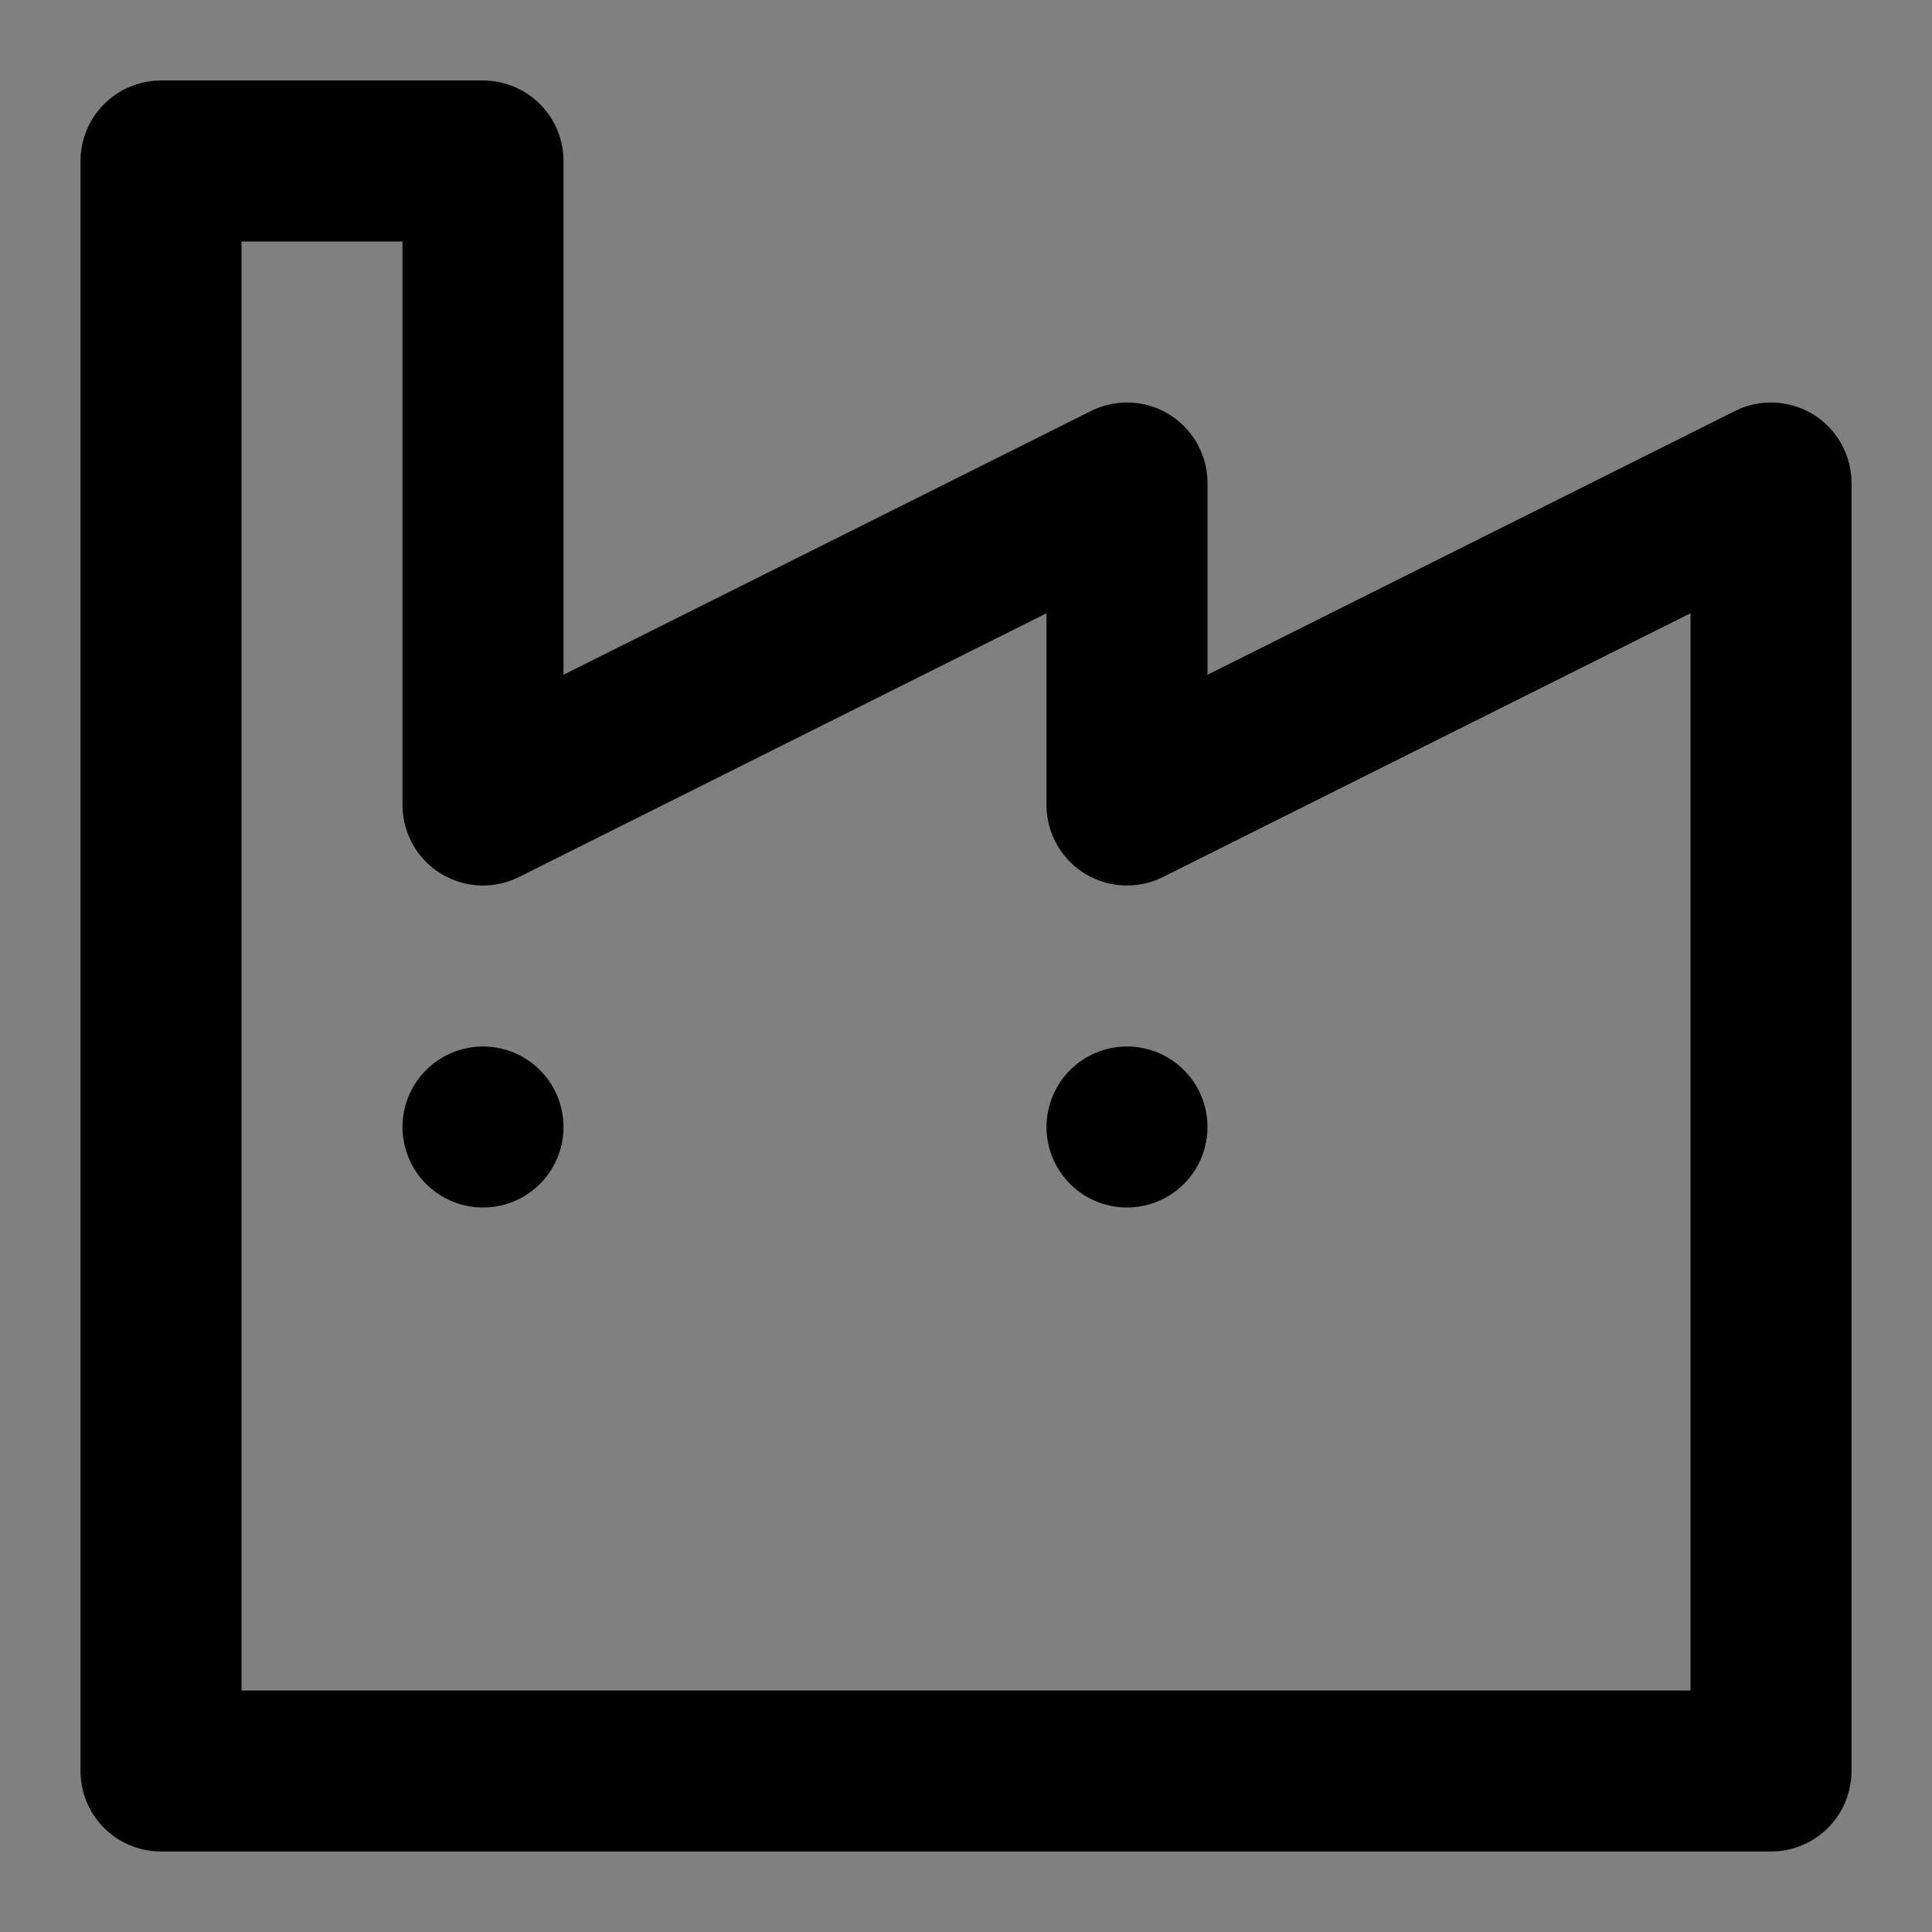 <svg viewBox="0 0 48 48" fill="none" xmlns="http://www.w3.org/2000/svg"><rect x="0" y="0" width="48" height="48" fill="#808080" stroke="none"/><rect fill="white" fill-opacity="0.01"/><path d="M4 44V4H12V20L28 12V20L44 12V44H4Z" fill="none" stroke="currentColor" stroke-width="4" stroke-linecap="round" stroke-linejoin="round"/><rect x="12" y="28" fill="#43CCF8" stroke="currentColor" stroke-width="4" stroke-linecap="round" stroke-linejoin="round"/><rect x="28" y="28" fill="#43CCF8" stroke="currentColor" stroke-width="4" stroke-linecap="round" stroke-linejoin="round"/></svg>